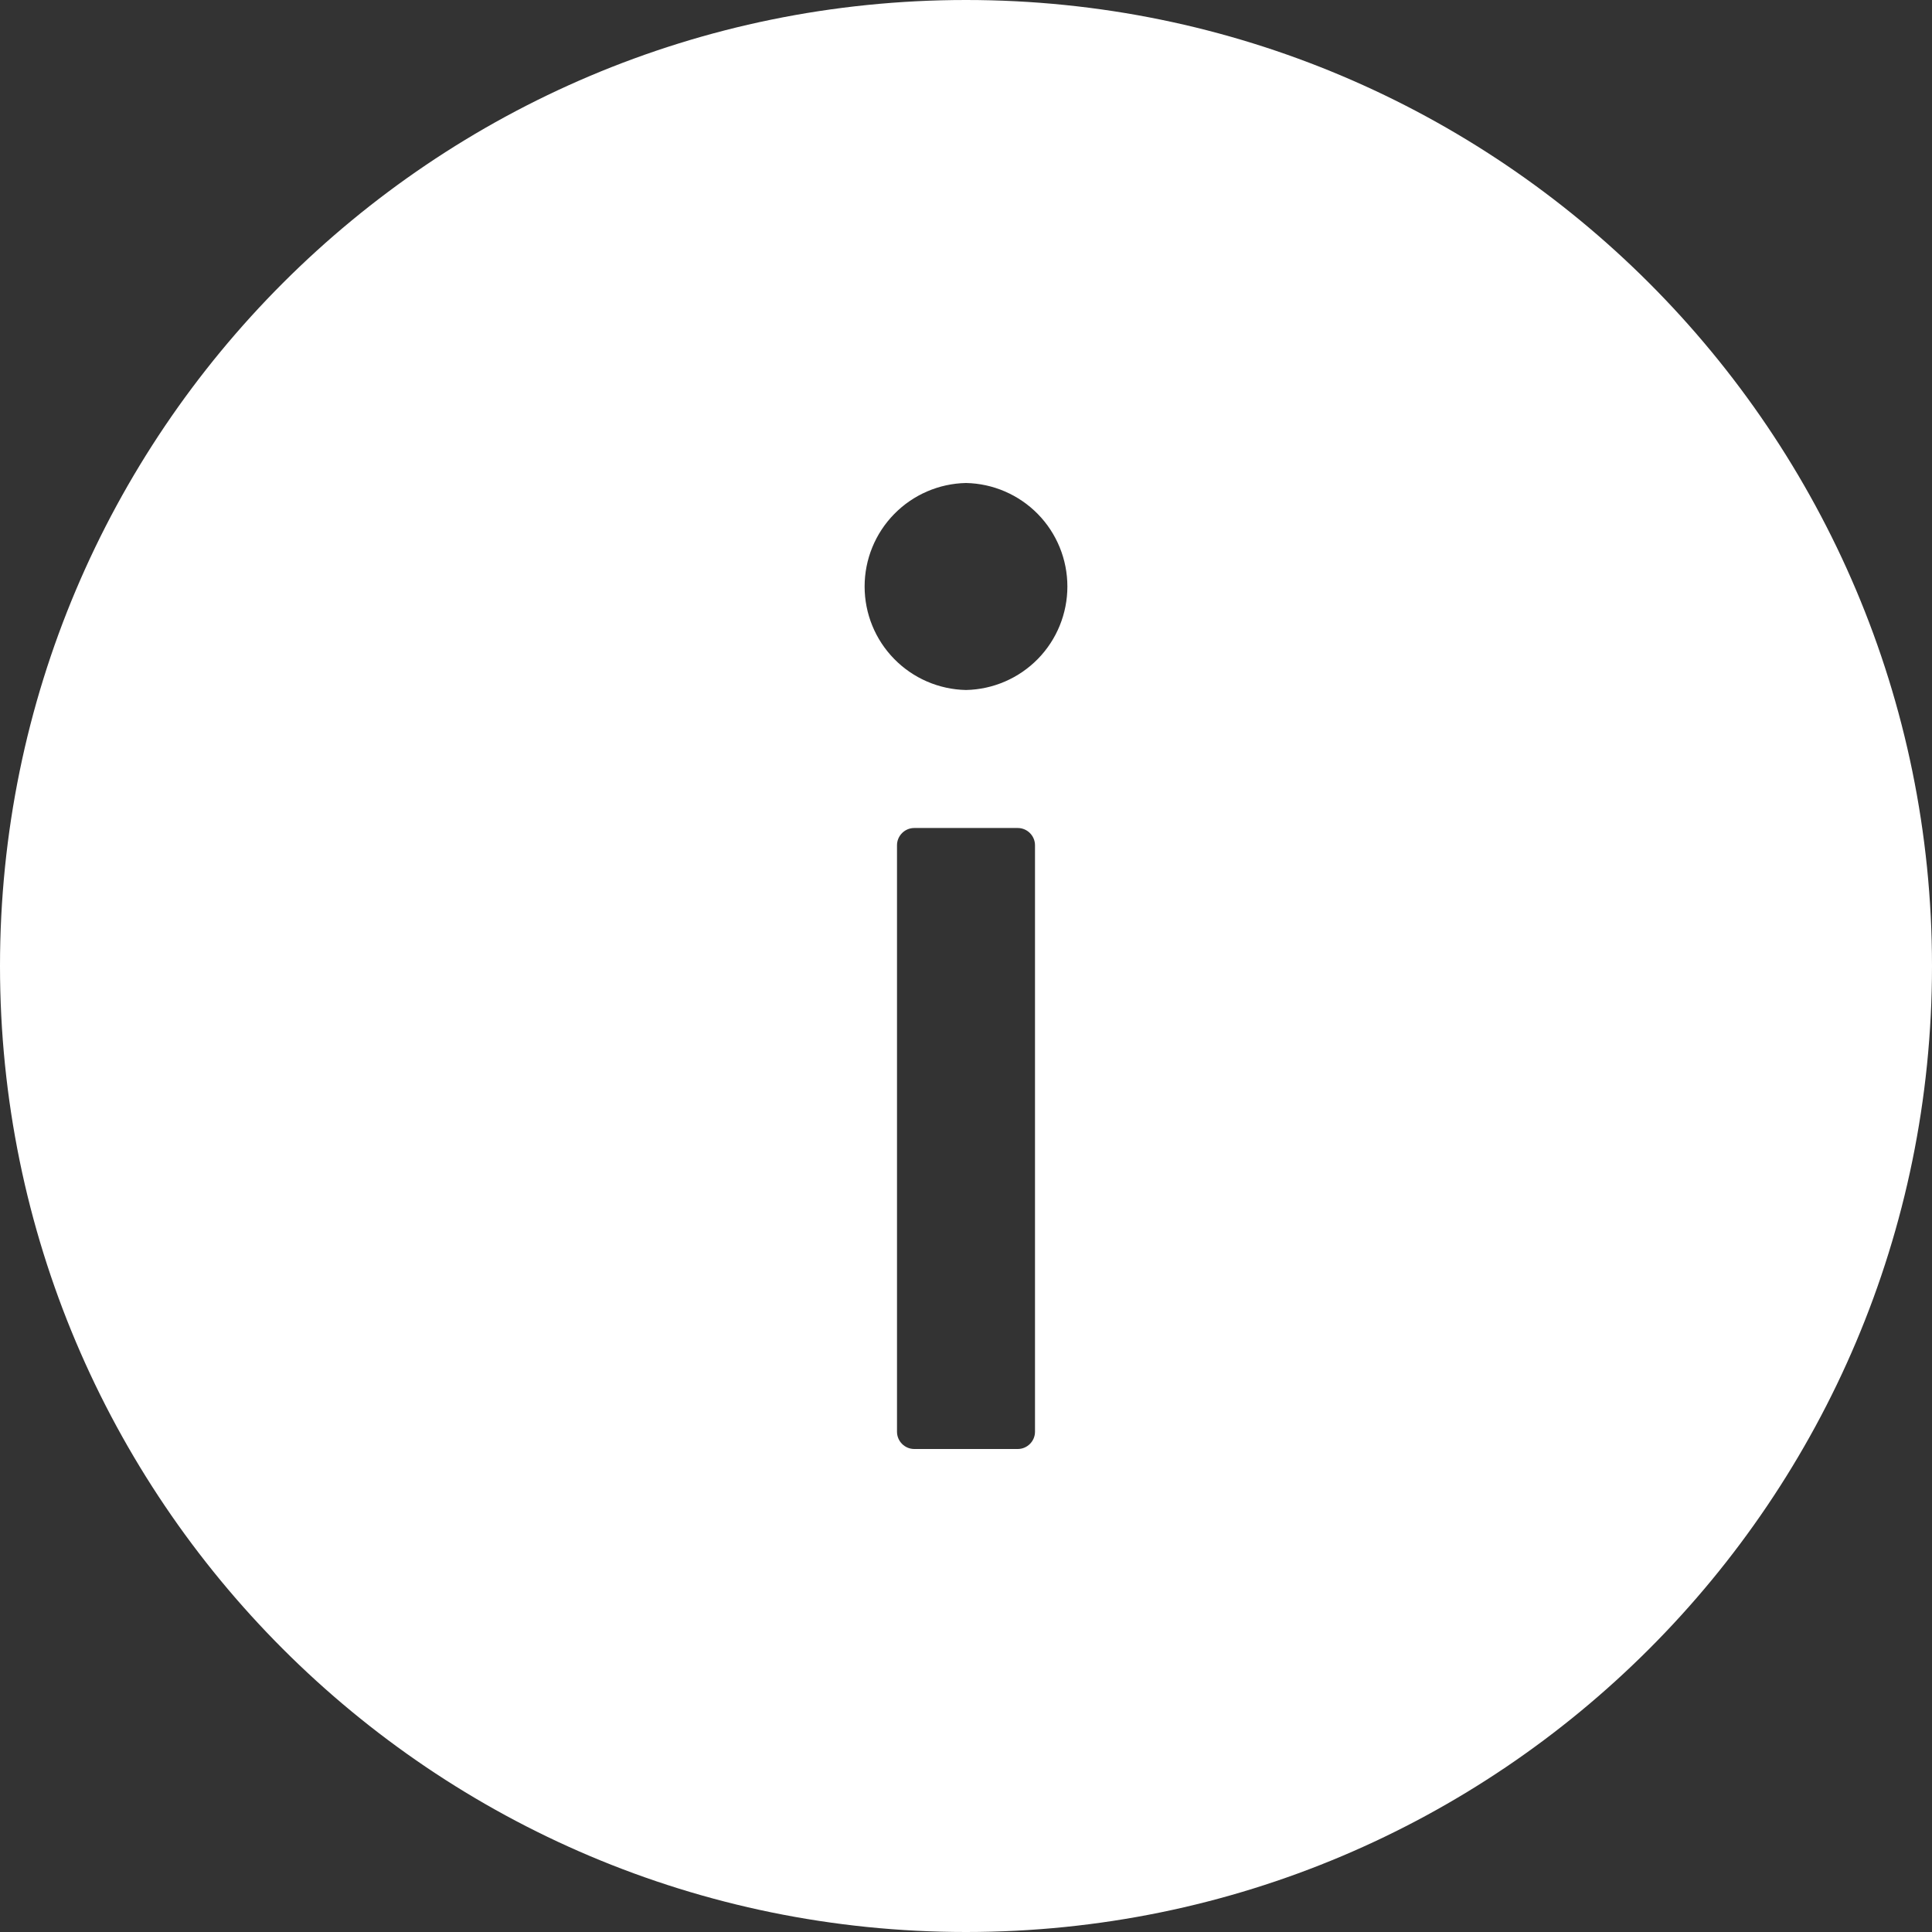 <svg width="42" height="42" viewBox="0 0 42 42" fill="none" xmlns="http://www.w3.org/2000/svg">
<rect x="0" y="0" width="42" height="42" fill="#333333" stroke="none"/>
<path d="M21 0C9.403 0 0 9.403 0 21C0 32.597 9.403 42 21 42C32.597 42 42 32.597 42 21C42 9.403 32.597 0 21 0ZM22.5 31.125C22.5 31.331 22.331 31.5 22.125 31.5H19.875C19.669 31.5 19.5 31.331 19.5 31.125V18.375C19.5 18.169 19.669 18 19.875 18H22.125C22.331 18 22.5 18.169 22.5 18.375V31.125ZM21 15C20.411 14.988 19.851 14.746 19.439 14.325C19.026 13.904 18.796 13.339 18.796 12.75C18.796 12.161 19.026 11.596 19.439 11.175C19.851 10.754 20.411 10.512 21 10.5C21.589 10.512 22.149 10.754 22.562 11.175C22.974 11.596 23.204 12.161 23.204 12.75C23.204 13.339 22.974 13.904 22.562 14.325C22.149 14.746 21.589 14.988 21 15Z" fill="white"/>
</svg>
